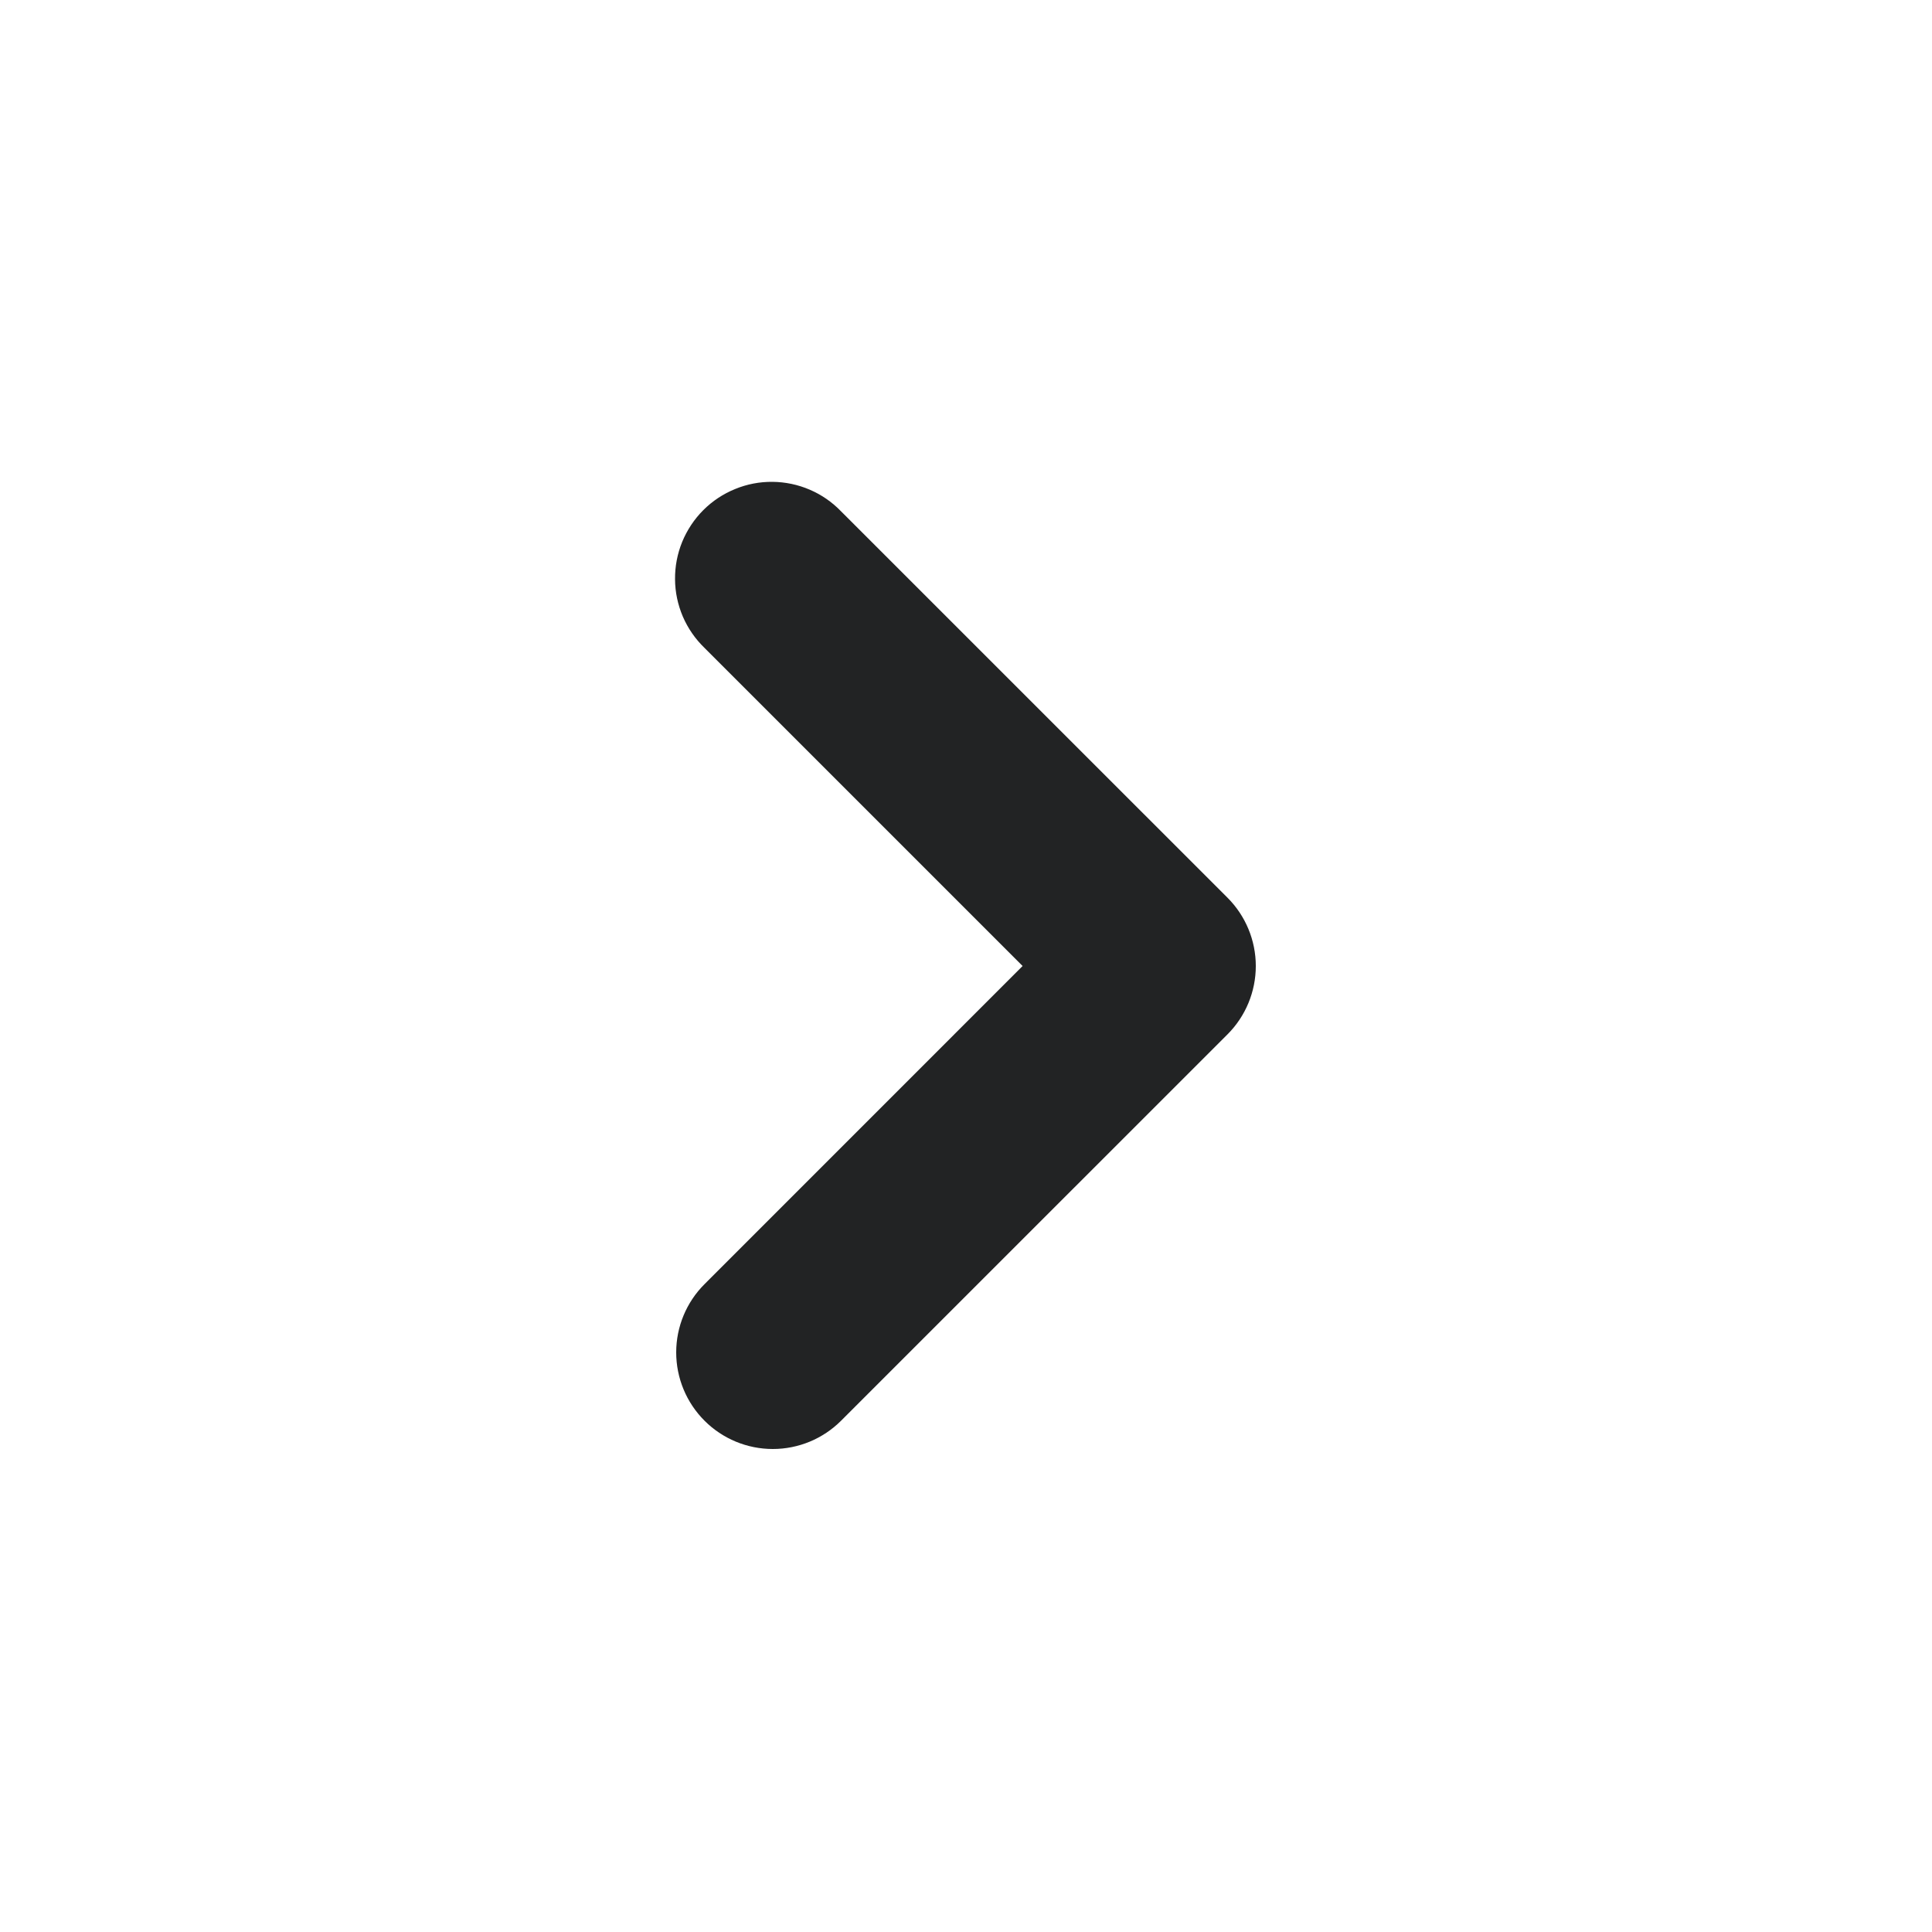 <svg width="30" height="30" viewBox="0 0 30 30" fill="none" xmlns="http://www.w3.org/2000/svg">
<path fill-rule="evenodd" clip-rule="evenodd" d="M10.94 22.061C10.658 21.779 10.5 21.398 10.5 21C10.5 20.603 10.658 20.221 10.94 19.94L15.879 15L10.94 10.061C10.796 9.922 10.682 9.757 10.603 9.574C10.525 9.391 10.483 9.194 10.482 8.995C10.48 8.796 10.518 8.598 10.593 8.414C10.669 8.23 10.78 8.062 10.921 7.921C11.062 7.78 11.229 7.669 11.414 7.594C11.598 7.518 11.795 7.48 11.995 7.482C12.194 7.484 12.391 7.525 12.574 7.604C12.757 7.682 12.922 7.797 13.06 7.94L19.061 13.94C19.342 14.221 19.5 14.603 19.5 15C19.5 15.398 19.342 15.78 19.061 16.061L13.06 22.061C12.779 22.342 12.398 22.5 12 22.5C11.602 22.5 11.221 22.342 10.94 22.061Z" fill="#222324"/>
</svg>
